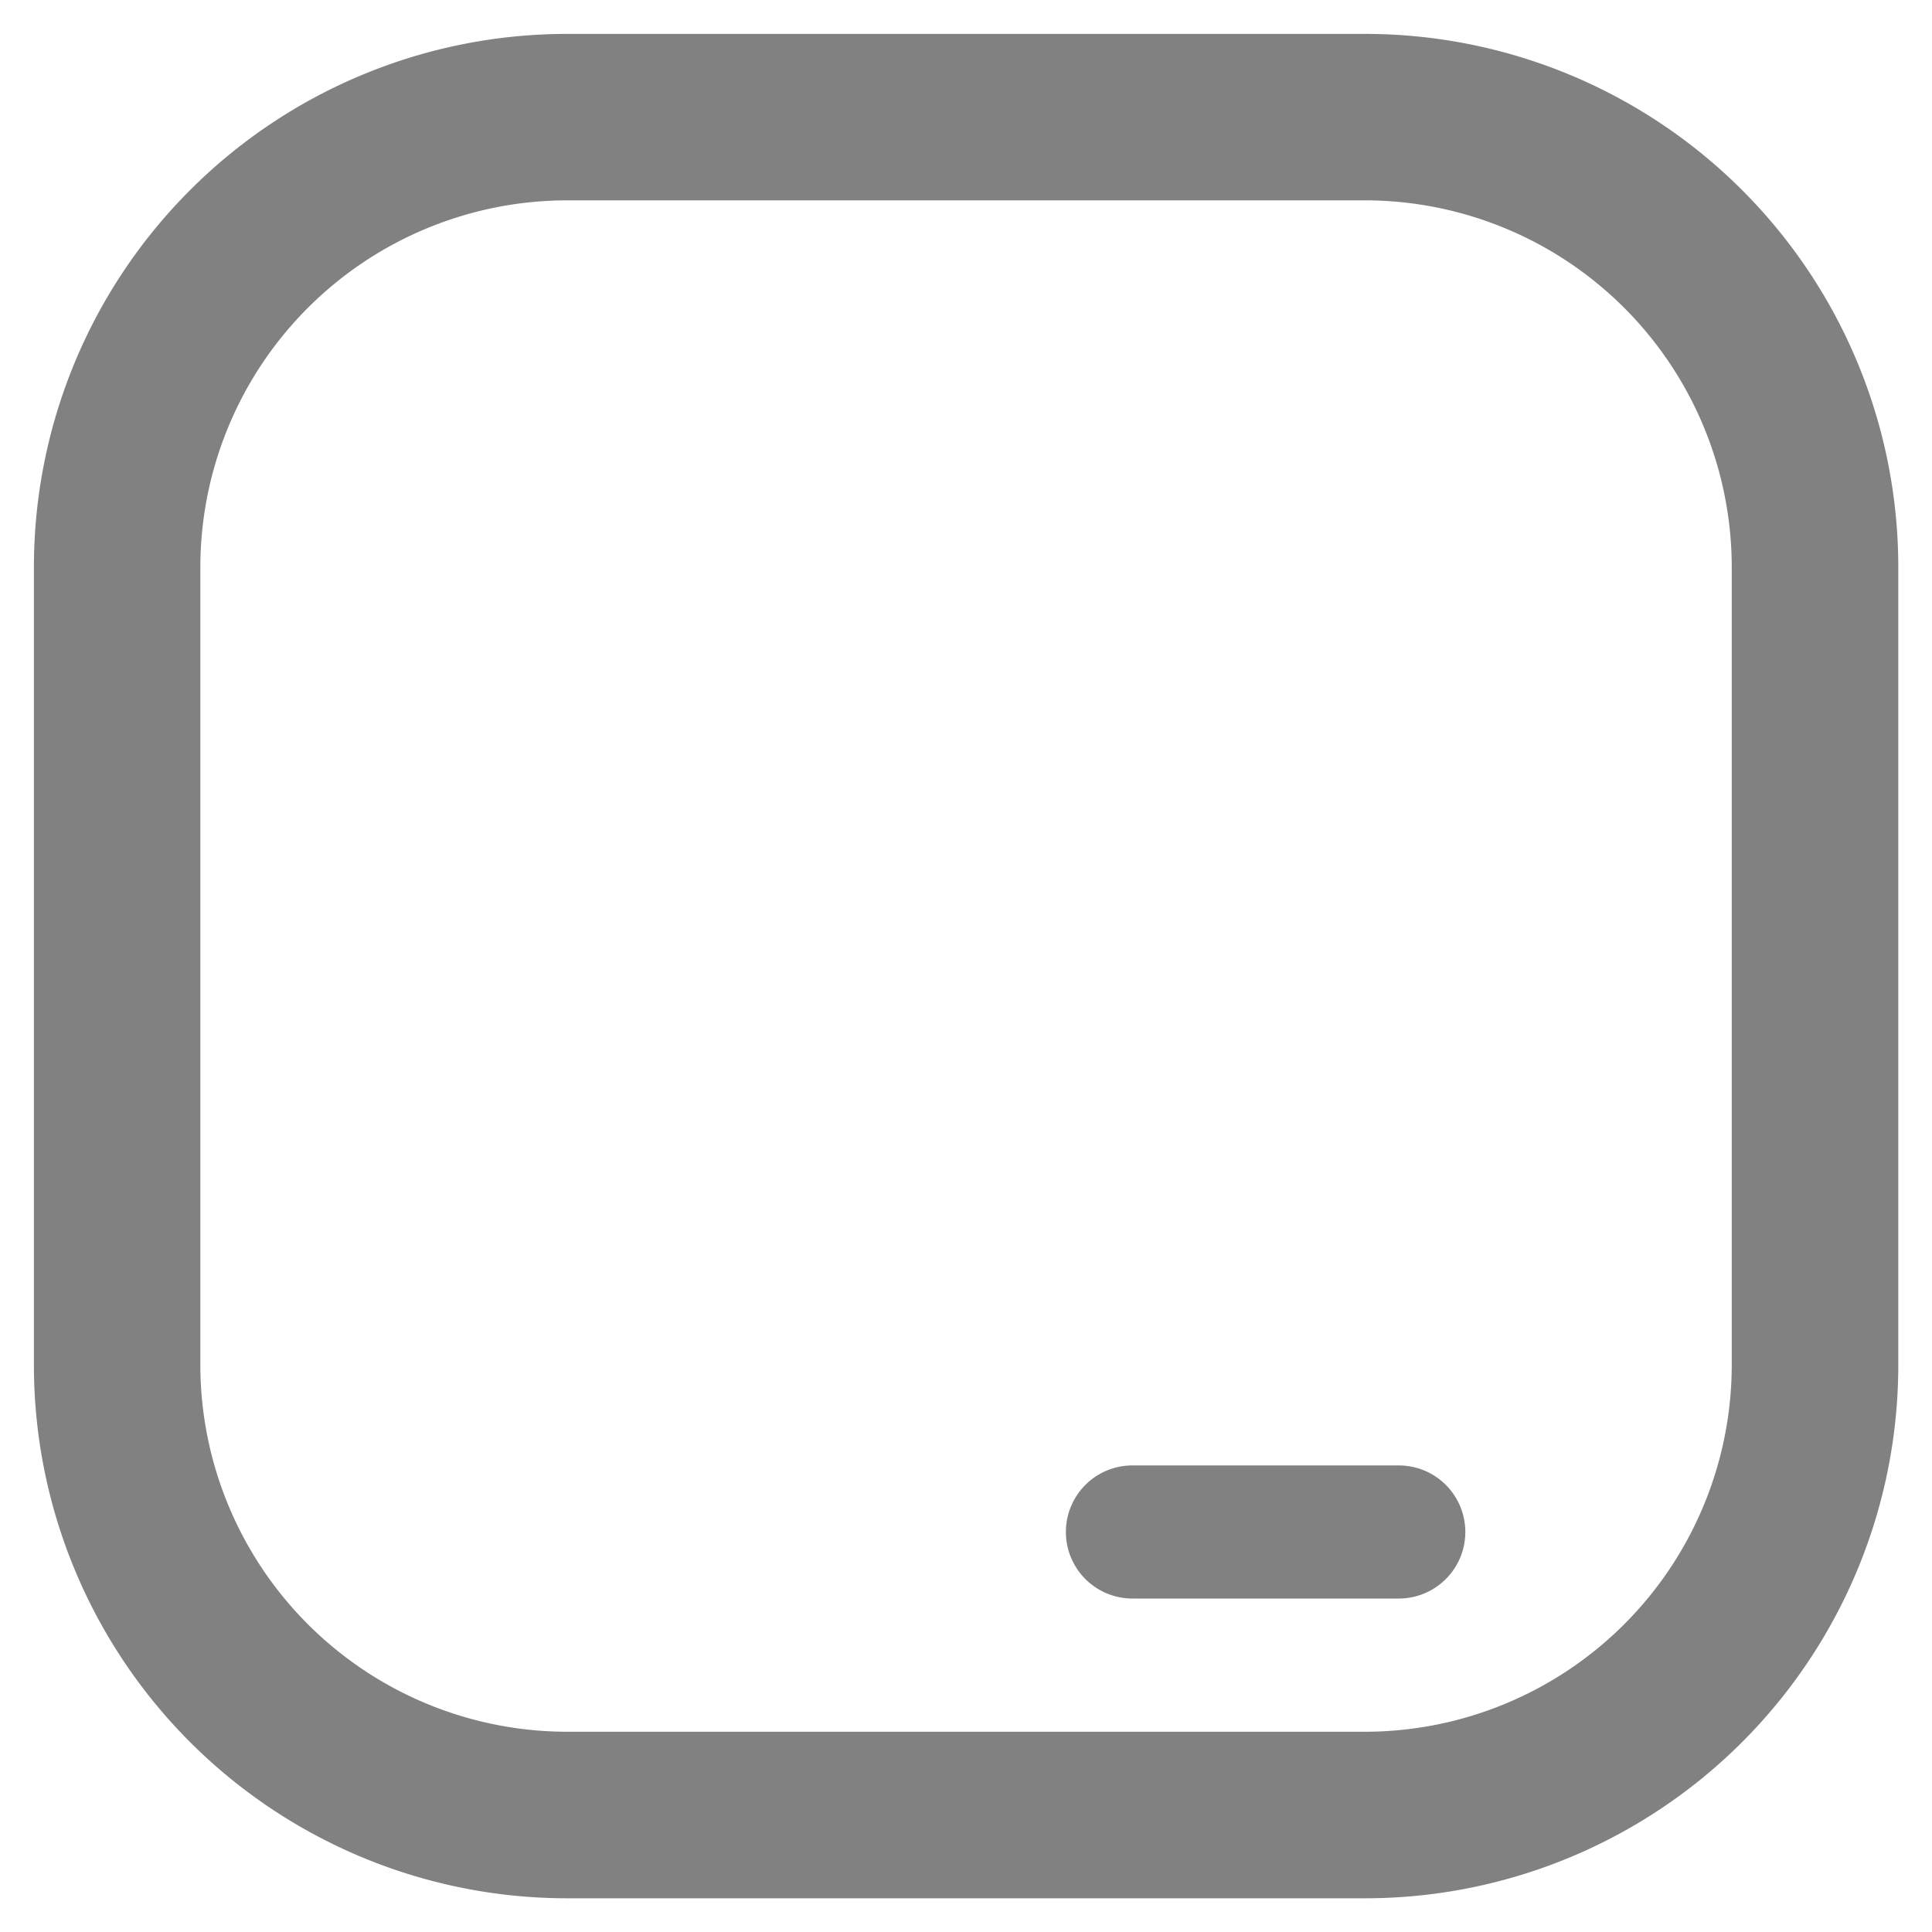 <svg id="구성_요소_52_2" data-name="구성 요소 52 – 2" xmlns="http://www.w3.org/2000/svg" xmlns:xlink="http://www.w3.org/1999/xlink" width="20" height="20" viewBox="0 0 20 20">
  <defs>
    <clipPath id="clip-path">
      <rect id="사각형_259" data-name="사각형 259" width="20" height="20" transform="translate(-0.351 -0.351)" fill="#818181"/>
    </clipPath>
  </defs>
  <g id="그룹_32" data-name="그룹 32" transform="translate(0.351 0.351)" clip-path="url(#clip-path)">
    <path id="패스_64" data-name="패스 64" d="M13.785,19.3H5.514A5.52,5.52,0,0,1,0,13.785V5.514A5.52,5.52,0,0,1,5.514,0h8.271A5.52,5.52,0,0,1,19.3,5.514v8.271A5.52,5.52,0,0,1,13.785,19.3M5.514,1.723A3.8,3.8,0,0,0,1.723,5.514v8.271a3.8,3.8,0,0,0,3.791,3.791h8.271a3.8,3.8,0,0,0,3.791-3.791V5.514a3.8,3.8,0,0,0-3.791-3.791Z" fill="#818181"/>
    <path id="패스_65" data-name="패스 65" d="M18.946,22.878H16.189a.689.689,0,0,1,0-1.378h2.757a.689.689,0,0,1,0,1.378" transform="translate(-4.817 -6.681)" fill="#818181"/>
  </g>
</svg>
